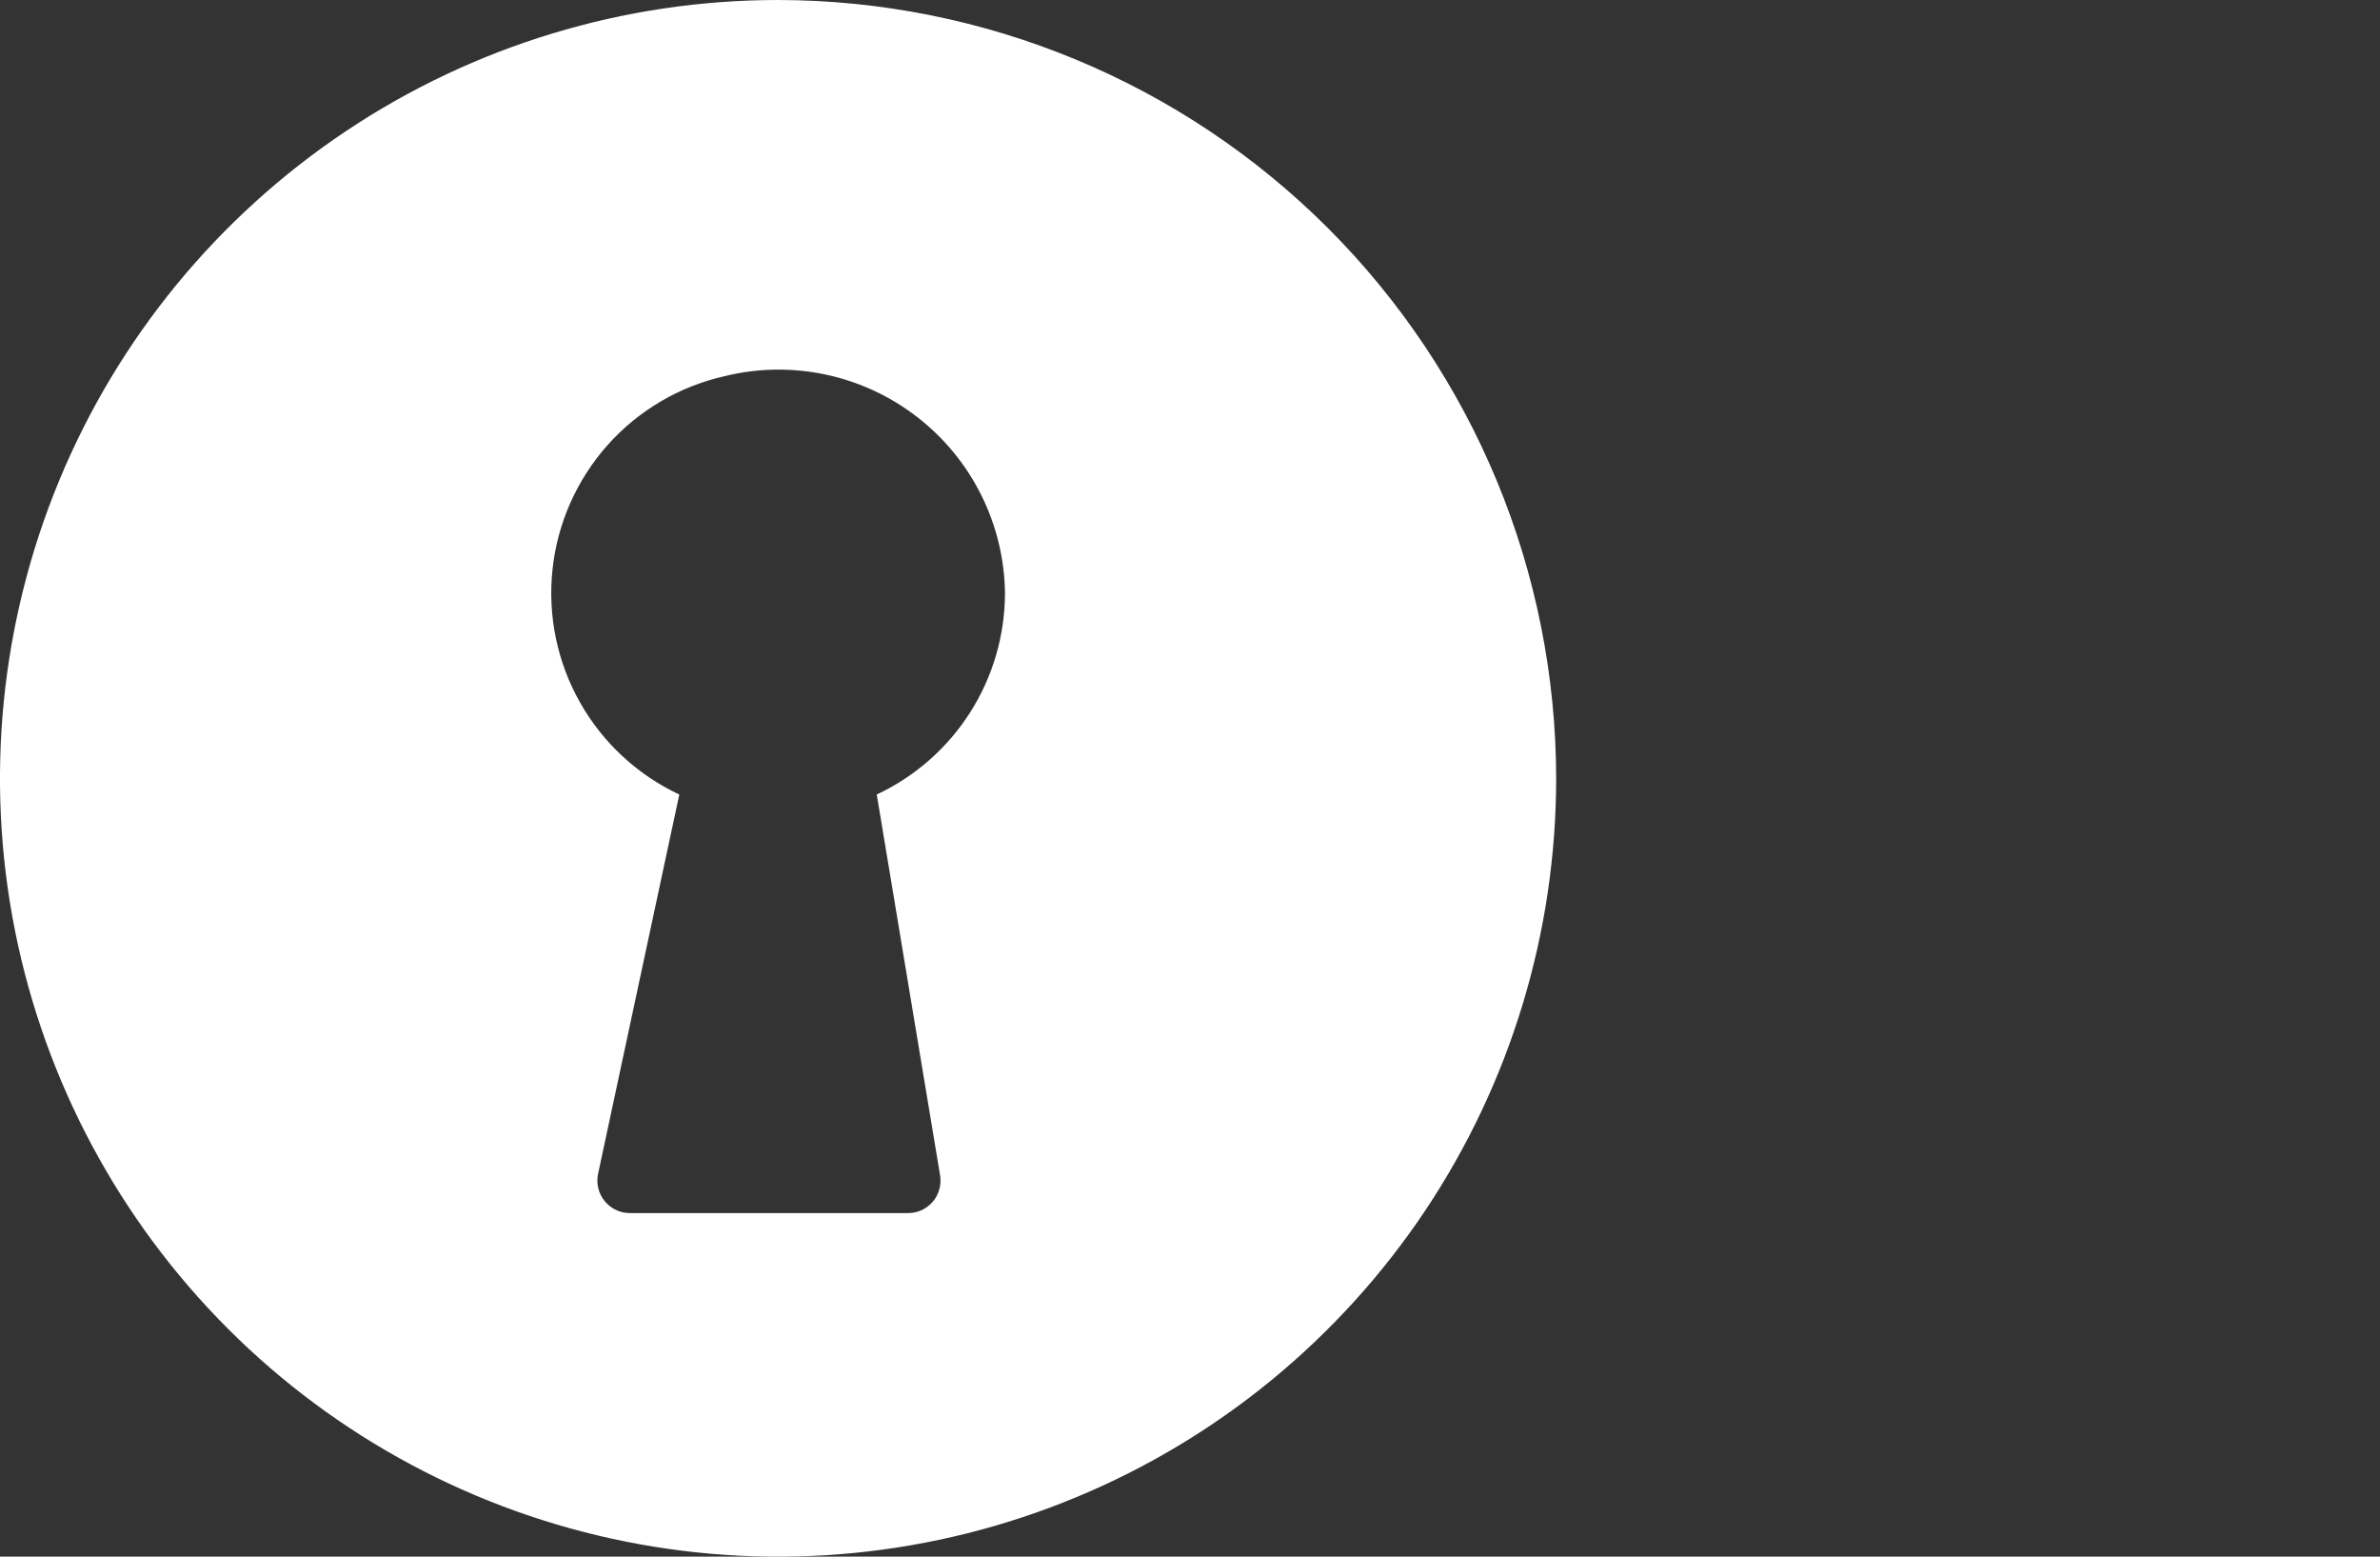 <svg width="26" height="17" viewBox="0 0 26 17" fill="none" xmlns="http://www.w3.org/2000/svg">
<rect x="0" y="0" width="26" height="17" fill="#333333" stroke="none"/>
<g clip-path="url(#clip0_58_26)">
<path d="M8.5 0C6.819 0 5.175 0.499 3.778 1.433C2.38 2.367 1.29 3.694 0.647 5.247C0.004 6.801 -0.165 8.51 0.163 10.159C0.491 11.807 1.301 13.322 2.49 14.511C3.678 15.699 5.193 16.509 6.842 16.837C8.491 17.165 10.2 16.997 11.753 16.353C13.306 15.71 14.633 14.62 15.568 13.223C16.502 11.825 17 10.181 17 8.5C16.998 6.247 16.101 4.086 14.508 2.492C12.914 0.899 10.754 0.003 8.5 0ZM10.271 12.843C10.278 12.893 10.275 12.944 10.26 12.993C10.246 13.042 10.222 13.087 10.189 13.125C10.155 13.164 10.115 13.194 10.069 13.216C10.022 13.237 9.972 13.248 9.922 13.248H6.879C6.827 13.248 6.776 13.236 6.729 13.214C6.682 13.192 6.64 13.159 6.607 13.119C6.574 13.079 6.55 13.032 6.537 12.982C6.524 12.931 6.522 12.879 6.532 12.827L7.421 8.677C6.963 8.462 6.583 8.11 6.335 7.669C6.086 7.228 5.982 6.72 6.036 6.217C6.09 5.714 6.3 5.241 6.636 4.862C6.973 4.484 7.419 4.221 7.912 4.109C8.274 4.019 8.652 4.013 9.017 4.09C9.381 4.167 9.724 4.325 10.019 4.554C10.314 4.782 10.554 5.074 10.72 5.408C10.886 5.741 10.975 6.109 10.979 6.481C10.977 6.943 10.845 7.394 10.597 7.782C10.349 8.171 9.995 8.481 9.578 8.677L10.271 12.843Z" fill="white"/>
</g>
<defs>
<clipPath id="clip0_58_26">
<rect width="17" height="17" fill="white"/>
</clipPath>
</defs>
</svg>
